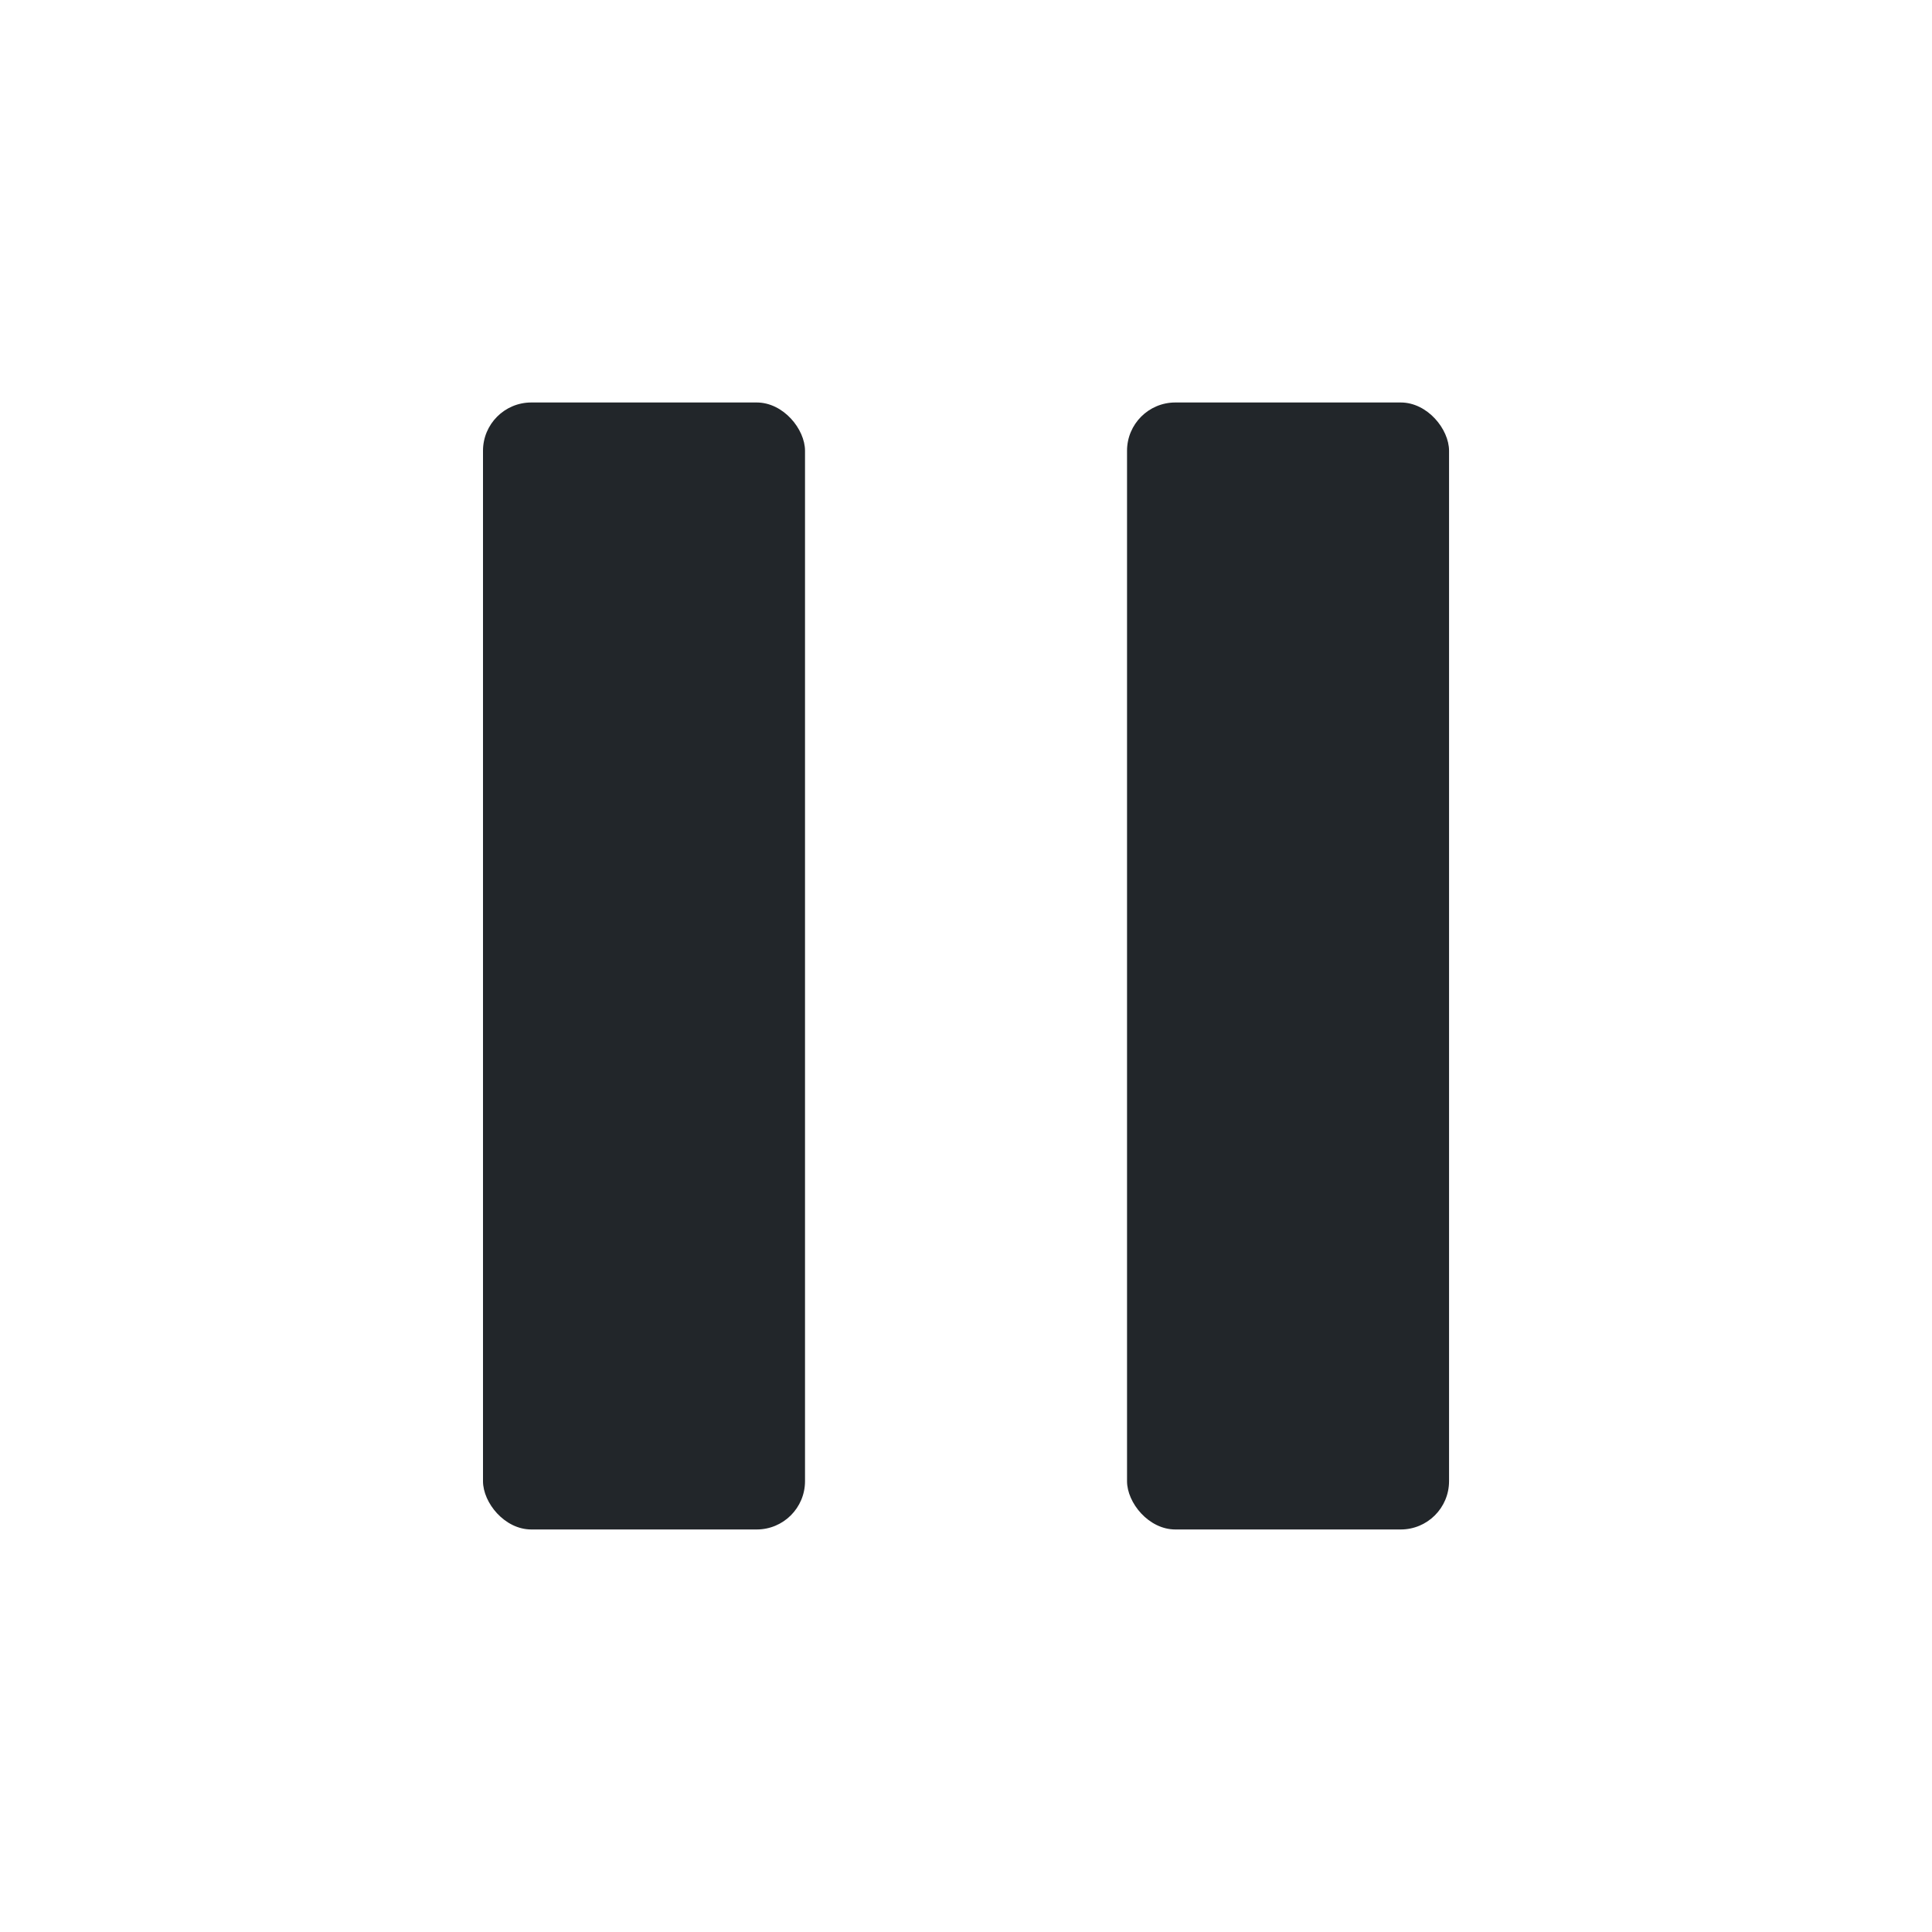 <svg width="40" height="40" viewBox="0 0 40 40" fill="none" xmlns="http://www.w3.org/2000/svg">
<rect x="10" y="8.333" width="6.667" height="23.333" rx="1" fill="#22262A"/>
<rect x="23.334" y="8.333" width="6.667" height="23.333" rx="1" fill="#22262A"/>
</svg>

